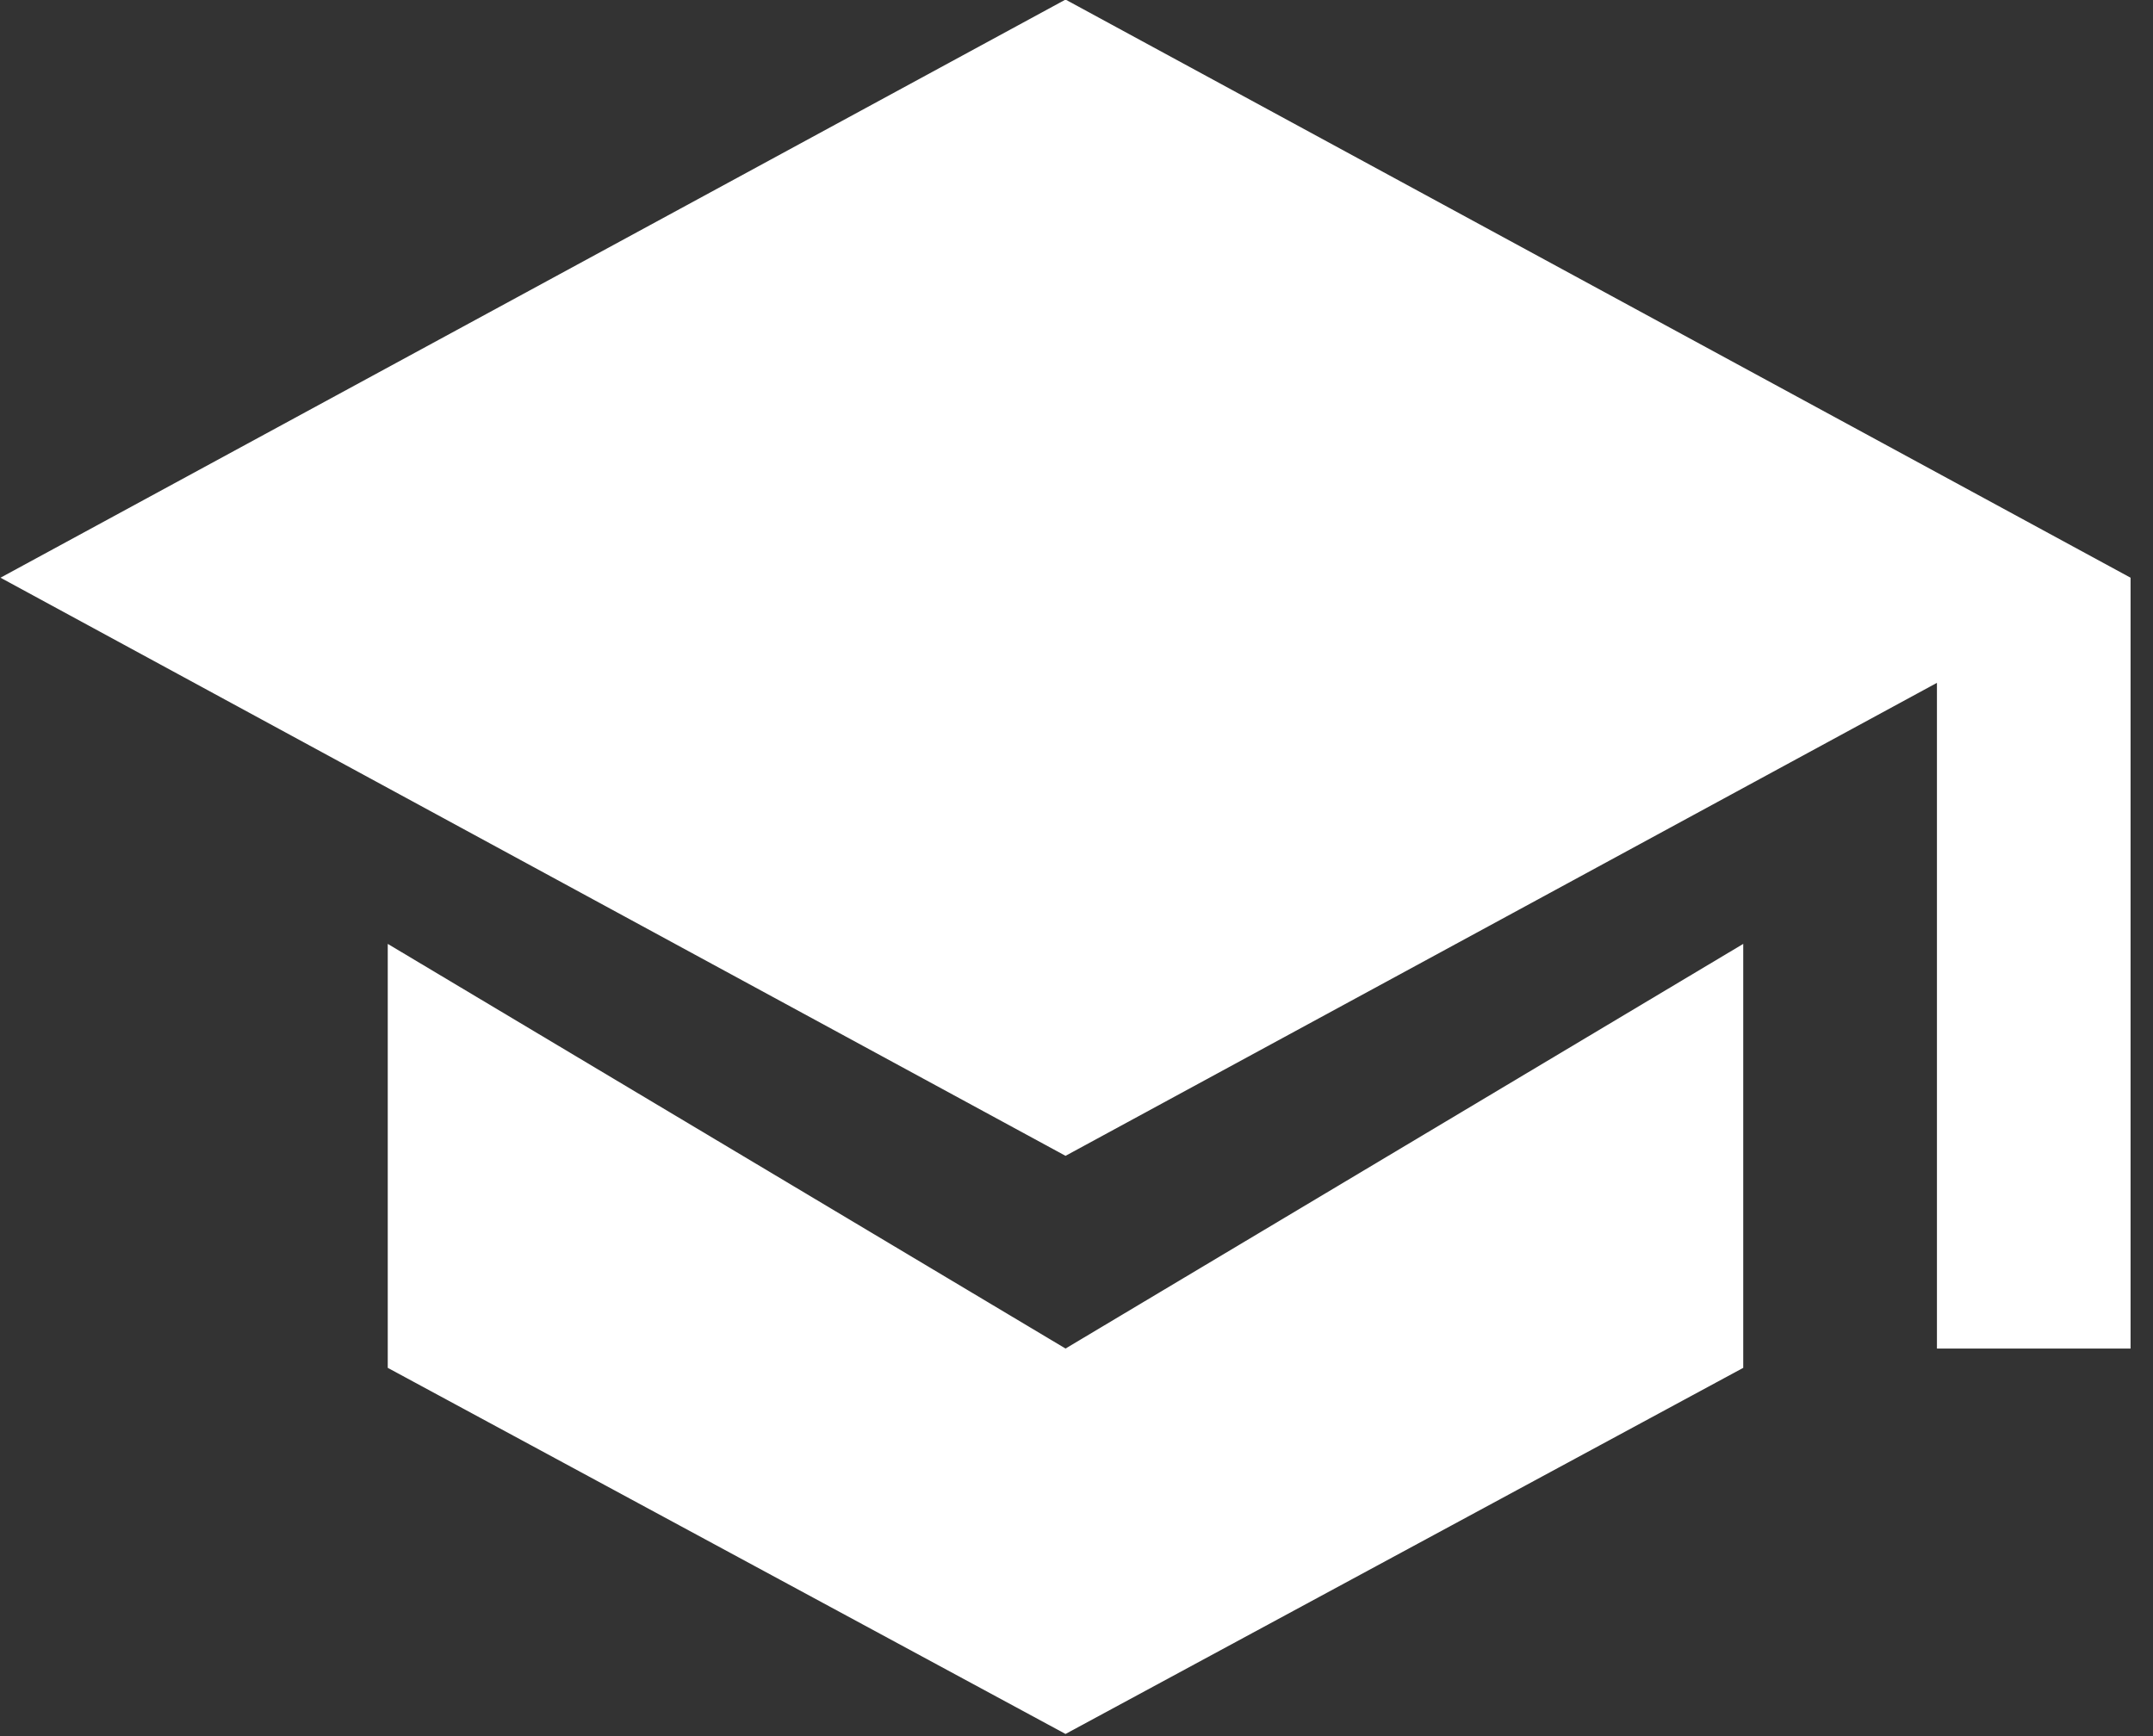 <svg xmlns="http://www.w3.org/2000/svg" preserveAspectRatio="xMidYMid" width="31" height="25" viewBox="0 0 31 25"><rect x="0" y="0" width="31" height="25" fill="#333333" stroke="none"/><defs><style>.cls-2 { fill: #ffffff; }</style></defs><path d="M27.889 19.419v-9.586l-12.547 6.811-15.335-8.325 15.335-8.325 15.335 8.325v11.1h-2.788zm-2.789-5.827v6.105l-9.758 5.272-9.759-5.272v-6.105l9.759 5.827 9.758-5.827z" id="path-1" class="cls-2" fill-rule="evenodd"/></svg>